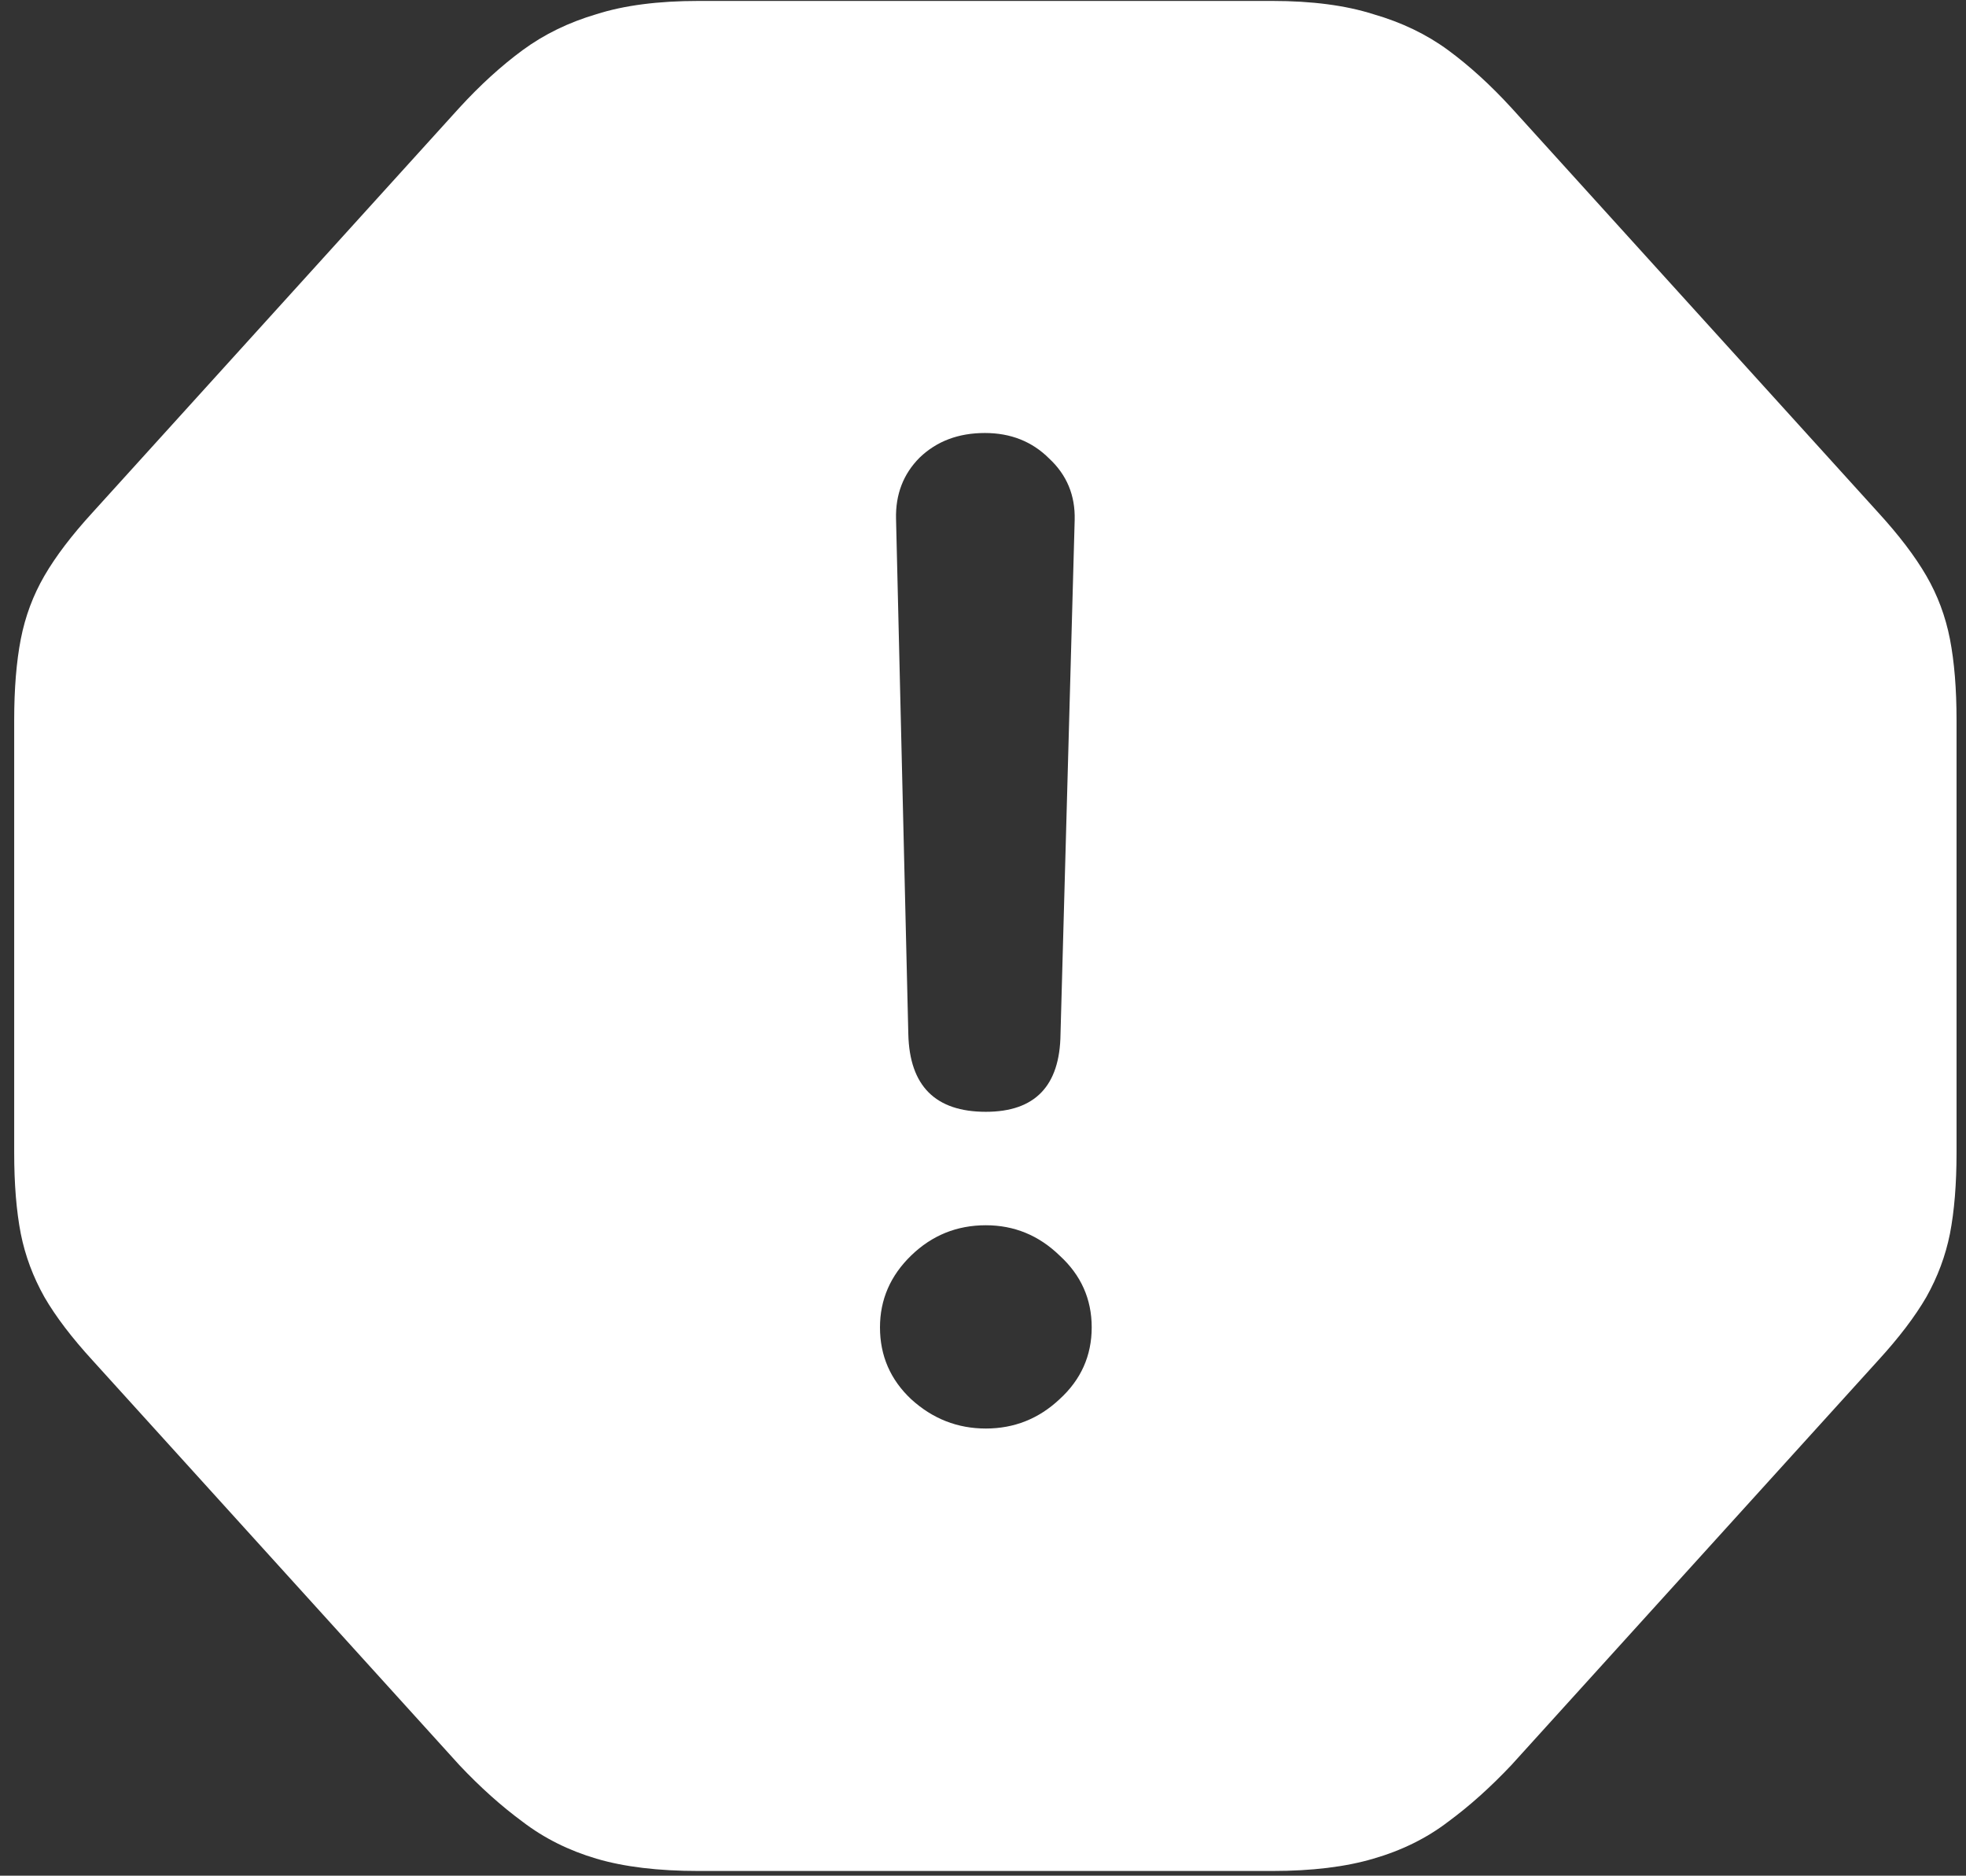 <svg width="130" height="124" viewBox="0 0 130 124" fill="none" xmlns="http://www.w3.org/2000/svg">
<rect x="0" y="0" width="130" height="124" fill="#333333" stroke="none"/>
<path d="M46.188 123.688H84.125C86.75 123.688 88.979 123.417 90.812 122.875C92.688 122.333 94.333 121.521 95.75 120.438C97.167 119.396 98.562 118.146 99.938 116.688L124.188 89.938C125.562 88.438 126.625 87.042 127.375 85.75C128.125 84.417 128.646 83.021 128.938 81.562C129.229 80.062 129.375 78.271 129.375 76.188V47.625C129.375 45.542 129.229 43.75 128.938 42.25C128.646 40.75 128.125 39.354 127.375 38.062C126.625 36.771 125.562 35.375 124.188 33.875L99.938 7.125C98.562 5.625 97.167 4.354 95.75 3.312C94.333 2.271 92.688 1.479 90.812 0.938C88.979 0.354 86.75 0.062 84.125 0.062H46.188C43.521 0.062 41.271 0.354 39.438 0.938C37.604 1.479 35.979 2.271 34.562 3.312C33.146 4.354 31.75 5.625 30.375 7.125L6.125 33.875C4.75 35.375 3.688 36.771 2.938 38.062C2.188 39.354 1.667 40.75 1.375 42.25C1.083 43.75 0.938 45.542 0.938 47.625V76.188C0.938 78.271 1.083 80.062 1.375 81.562C1.667 83.021 2.188 84.417 2.938 85.75C3.688 87.042 4.75 88.438 6.125 89.938L30.375 116.688C31.75 118.146 33.146 119.396 34.562 120.438C35.979 121.521 37.604 122.333 39.438 122.875C41.271 123.417 43.521 123.688 46.188 123.688ZM65.188 73.5C61.854 73.5 60.146 71.792 60.062 68.375L59.25 34.312C59.208 32.688 59.729 31.333 60.812 30.25C61.938 29.167 63.375 28.625 65.125 28.625C66.833 28.625 68.25 29.188 69.375 30.312C70.542 31.396 71.104 32.75 71.062 34.375L70.125 68.375C70.083 71.792 68.438 73.5 65.188 73.5ZM65.188 94.438C63.312 94.438 61.667 93.792 60.25 92.5C58.875 91.208 58.188 89.625 58.188 87.75C58.188 85.917 58.875 84.333 60.25 83C61.625 81.667 63.271 81 65.188 81C67.062 81 68.688 81.667 70.062 83C71.479 84.292 72.188 85.875 72.188 87.75C72.188 89.625 71.479 91.208 70.062 92.5C68.688 93.792 67.062 94.438 65.188 94.438Z" fill="white"/>
</svg>
